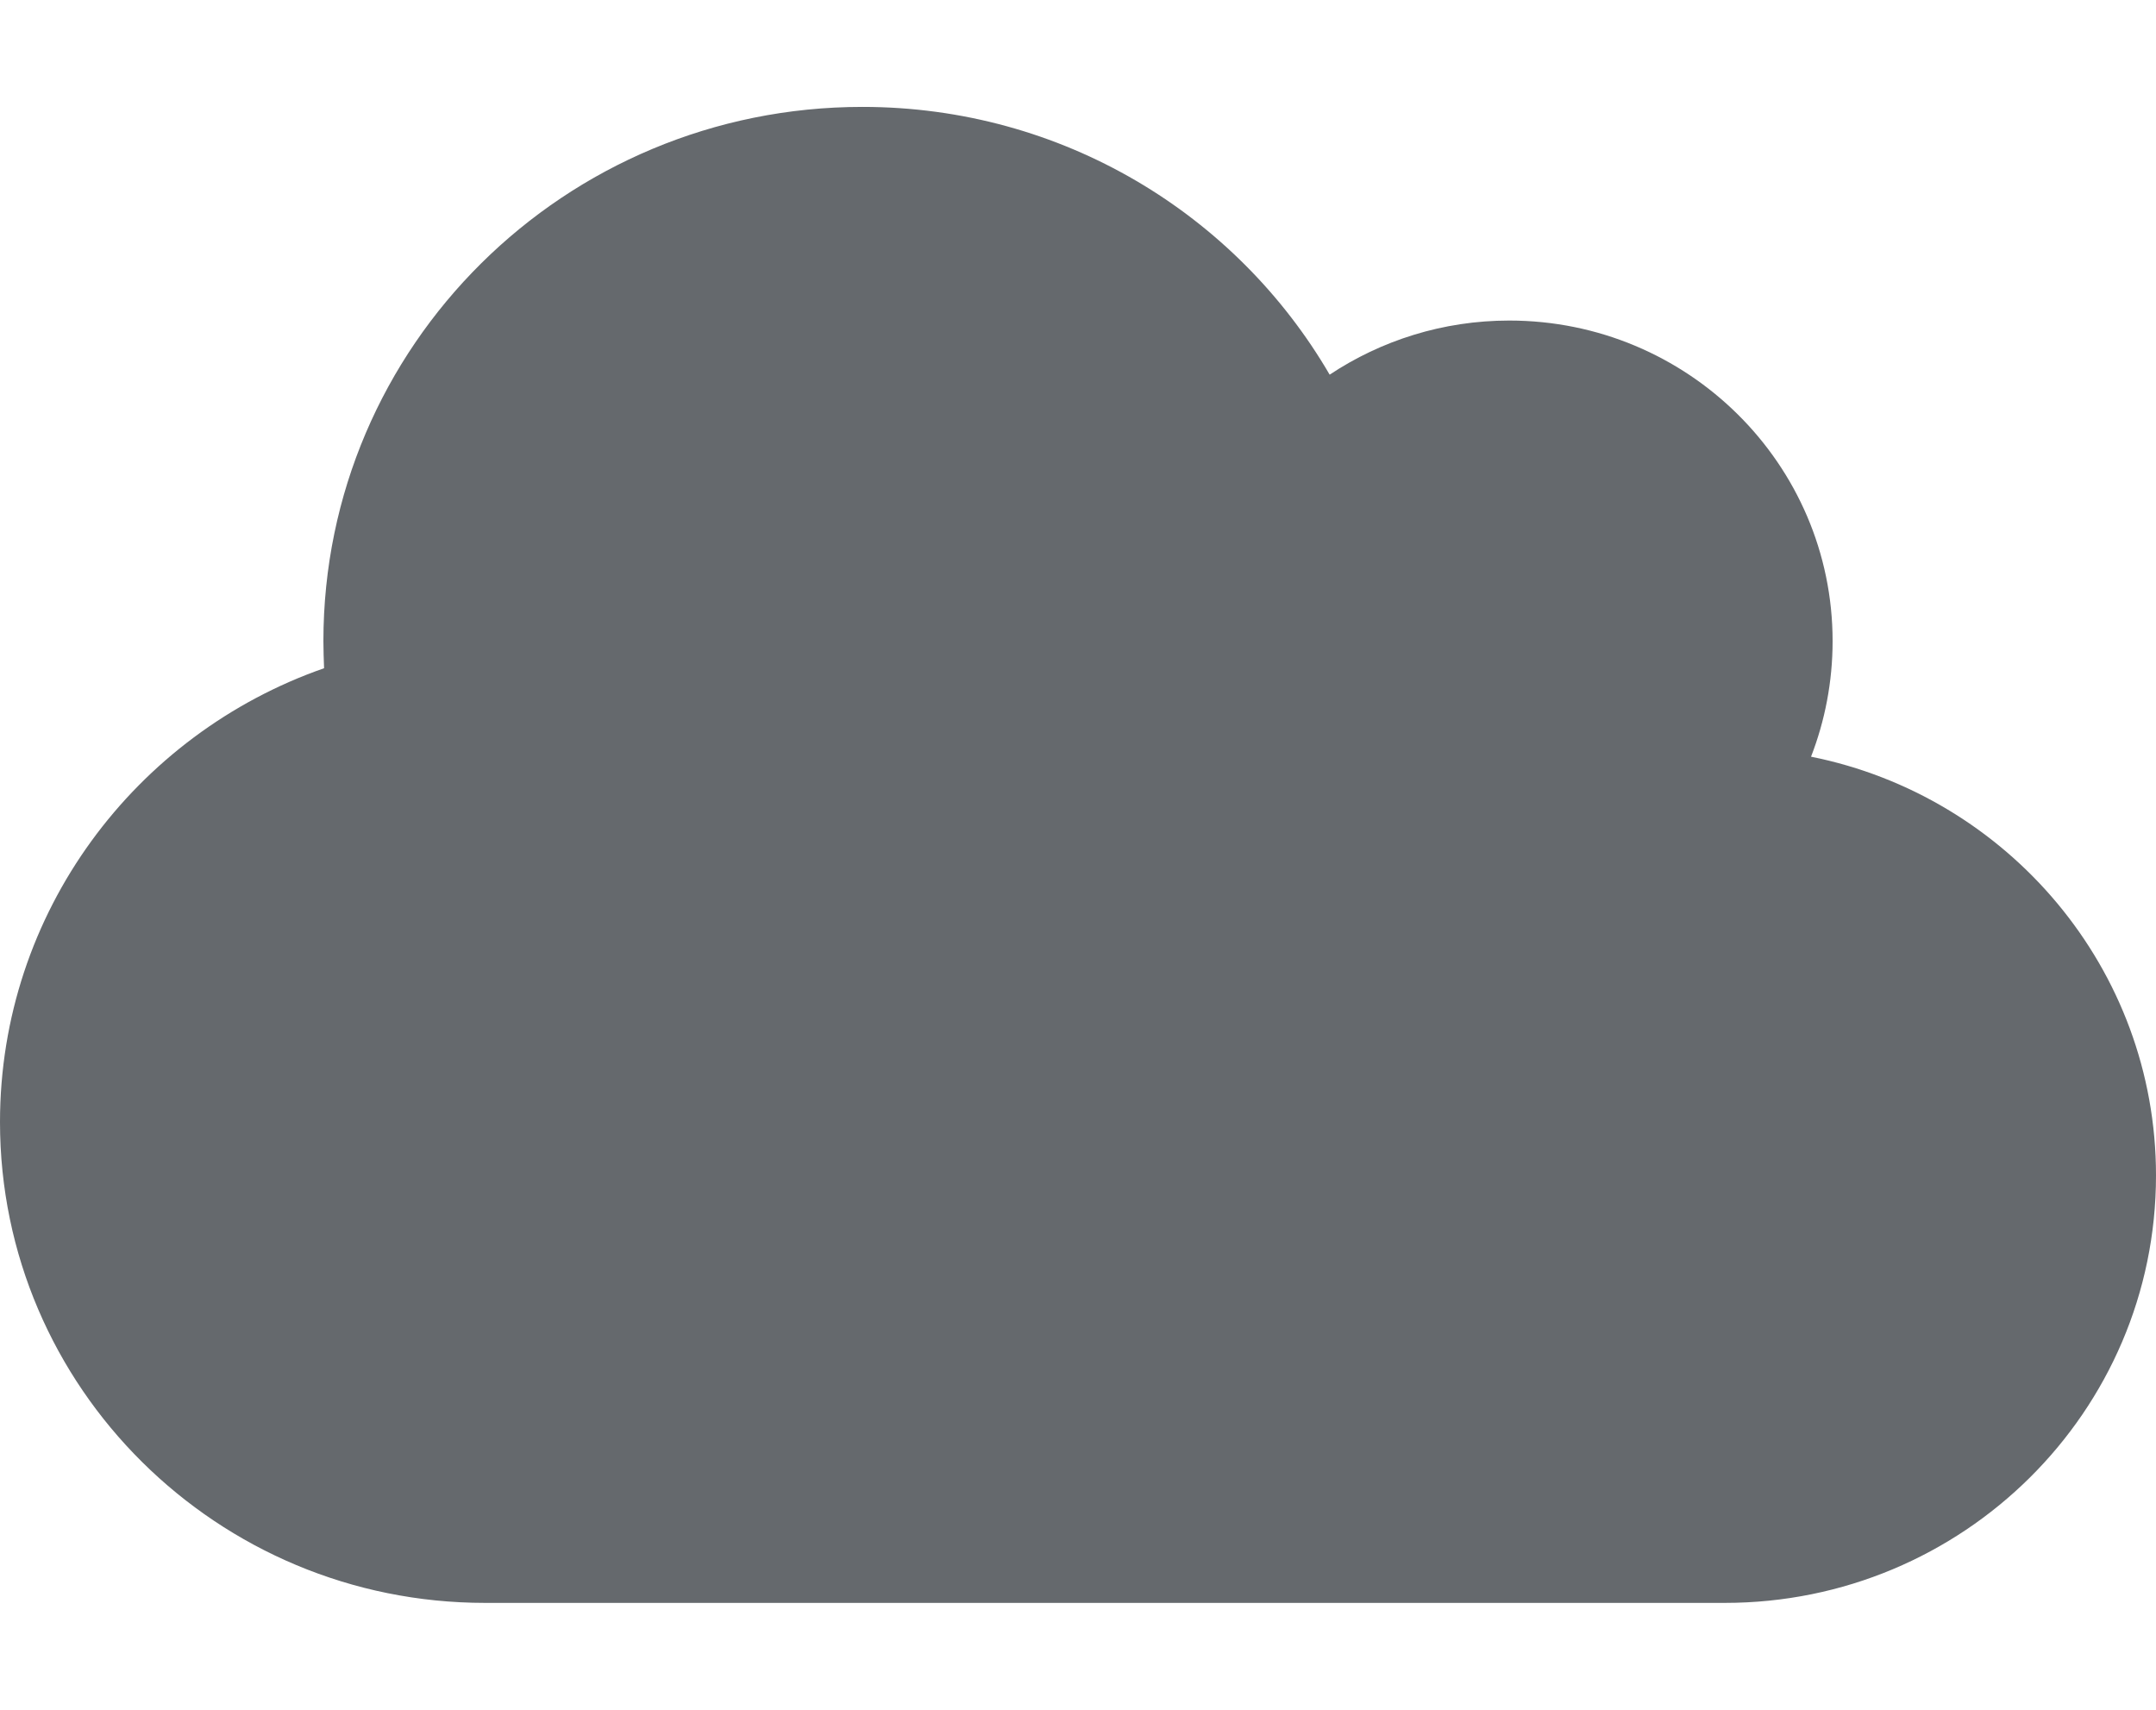 <svg width="29" height="23" viewBox="0 0 29 23" fill="none" xmlns="http://www.w3.org/2000/svg">
<path d="M0 15.094C0 18.665 2.923 21.562 6.525 21.562H23.2C26.404 21.562 29 18.988 29 15.812C29 13.032 27.006 10.709 24.36 10.179C24.546 9.699 24.65 9.173 24.65 8.625C24.65 6.244 22.702 4.312 20.3 4.312C19.407 4.312 18.574 4.582 17.885 5.04C16.63 2.884 14.287 1.438 11.6 1.438C7.594 1.438 4.35 4.654 4.35 8.625C4.35 8.746 4.355 8.868 4.359 8.989C1.822 9.874 0 12.273 0 15.094Z" fill="#65696D"/>
</svg>
